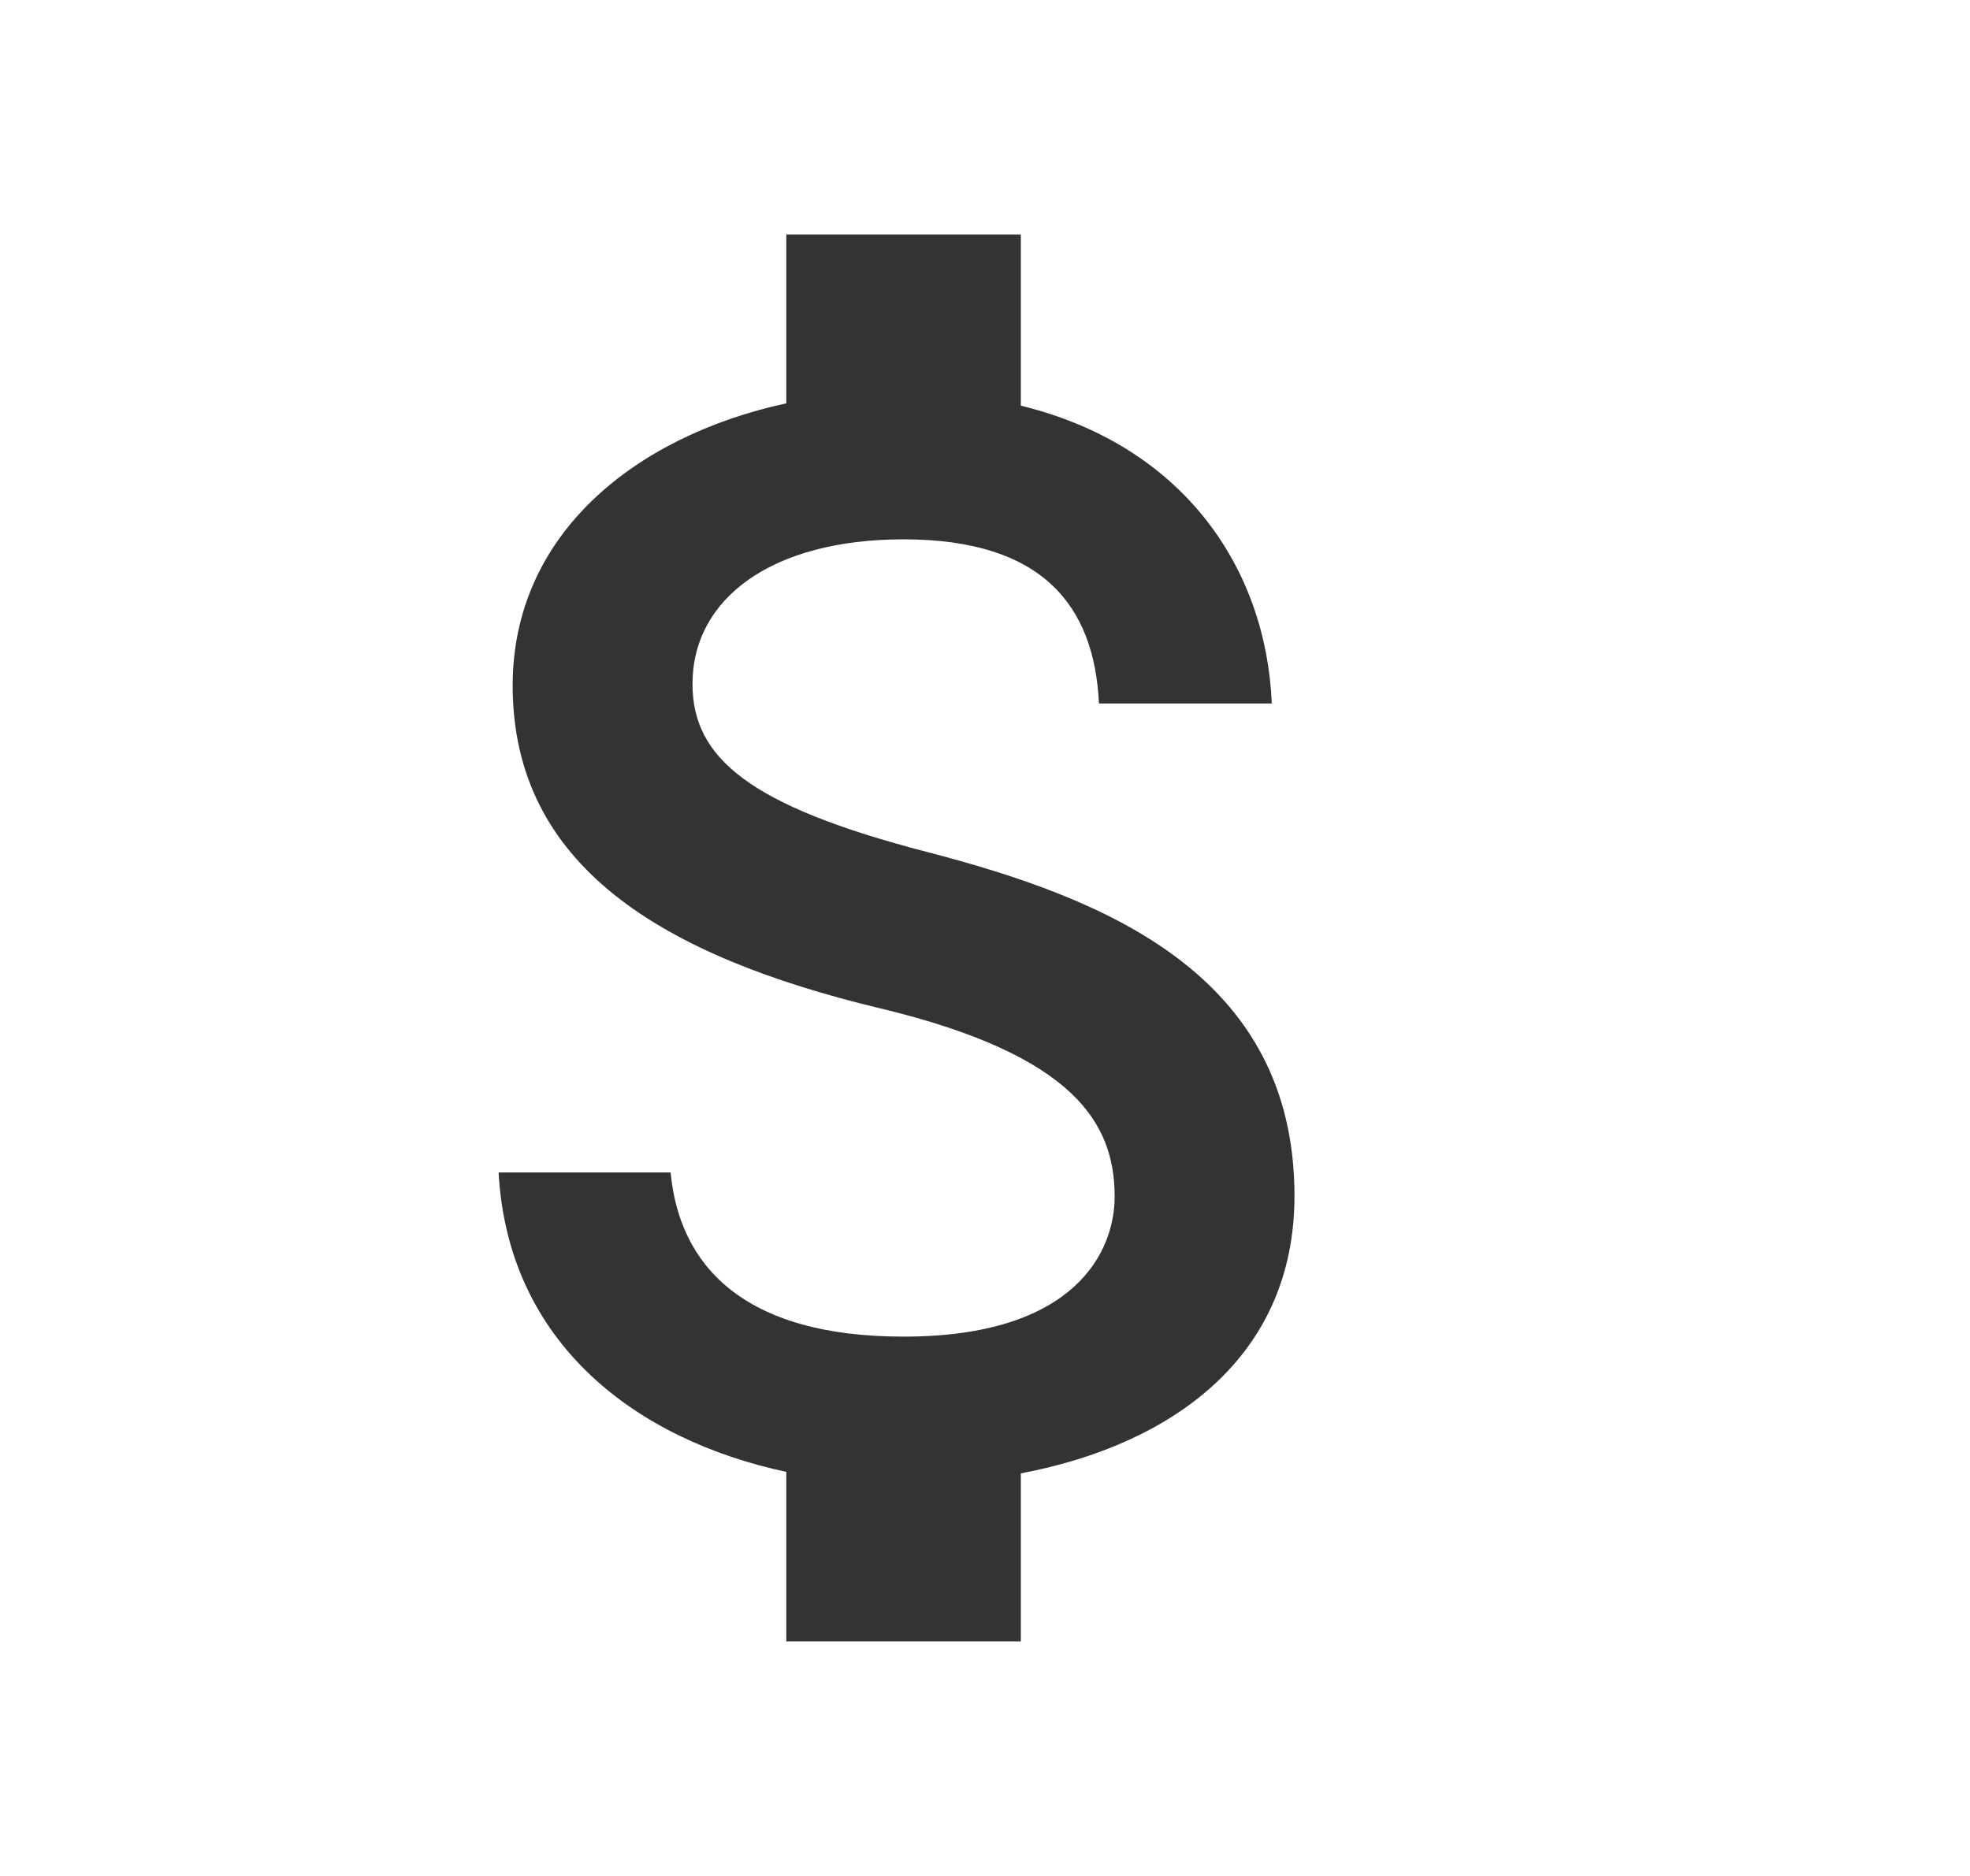 <svg width="21" height="20" viewBox="0 0 21 20" fill="none" xmlns="http://www.w3.org/2000/svg">
<path d="M9.882 9.083C7.99 8.592 7.382 8.083 7.382 7.292C7.382 6.383 8.224 5.75 9.632 5.75C11.115 5.75 11.665 6.458 11.715 7.5H13.557C13.498 6.067 12.623 4.75 10.882 4.325V2.5H8.382V4.3C6.765 4.65 5.465 5.7 5.465 7.308C5.465 9.233 7.057 10.192 9.382 10.75C11.465 11.25 11.882 11.983 11.882 12.758C11.882 13.333 11.473 14.25 9.632 14.25C7.915 14.25 7.24 13.483 7.149 12.5H5.315C5.415 14.325 6.782 15.35 8.382 15.692V17.5H10.882V15.708C12.507 15.4 13.799 14.458 13.799 12.75C13.799 10.383 11.774 9.575 9.882 9.083Z" fill="#333333"/>
</svg>
